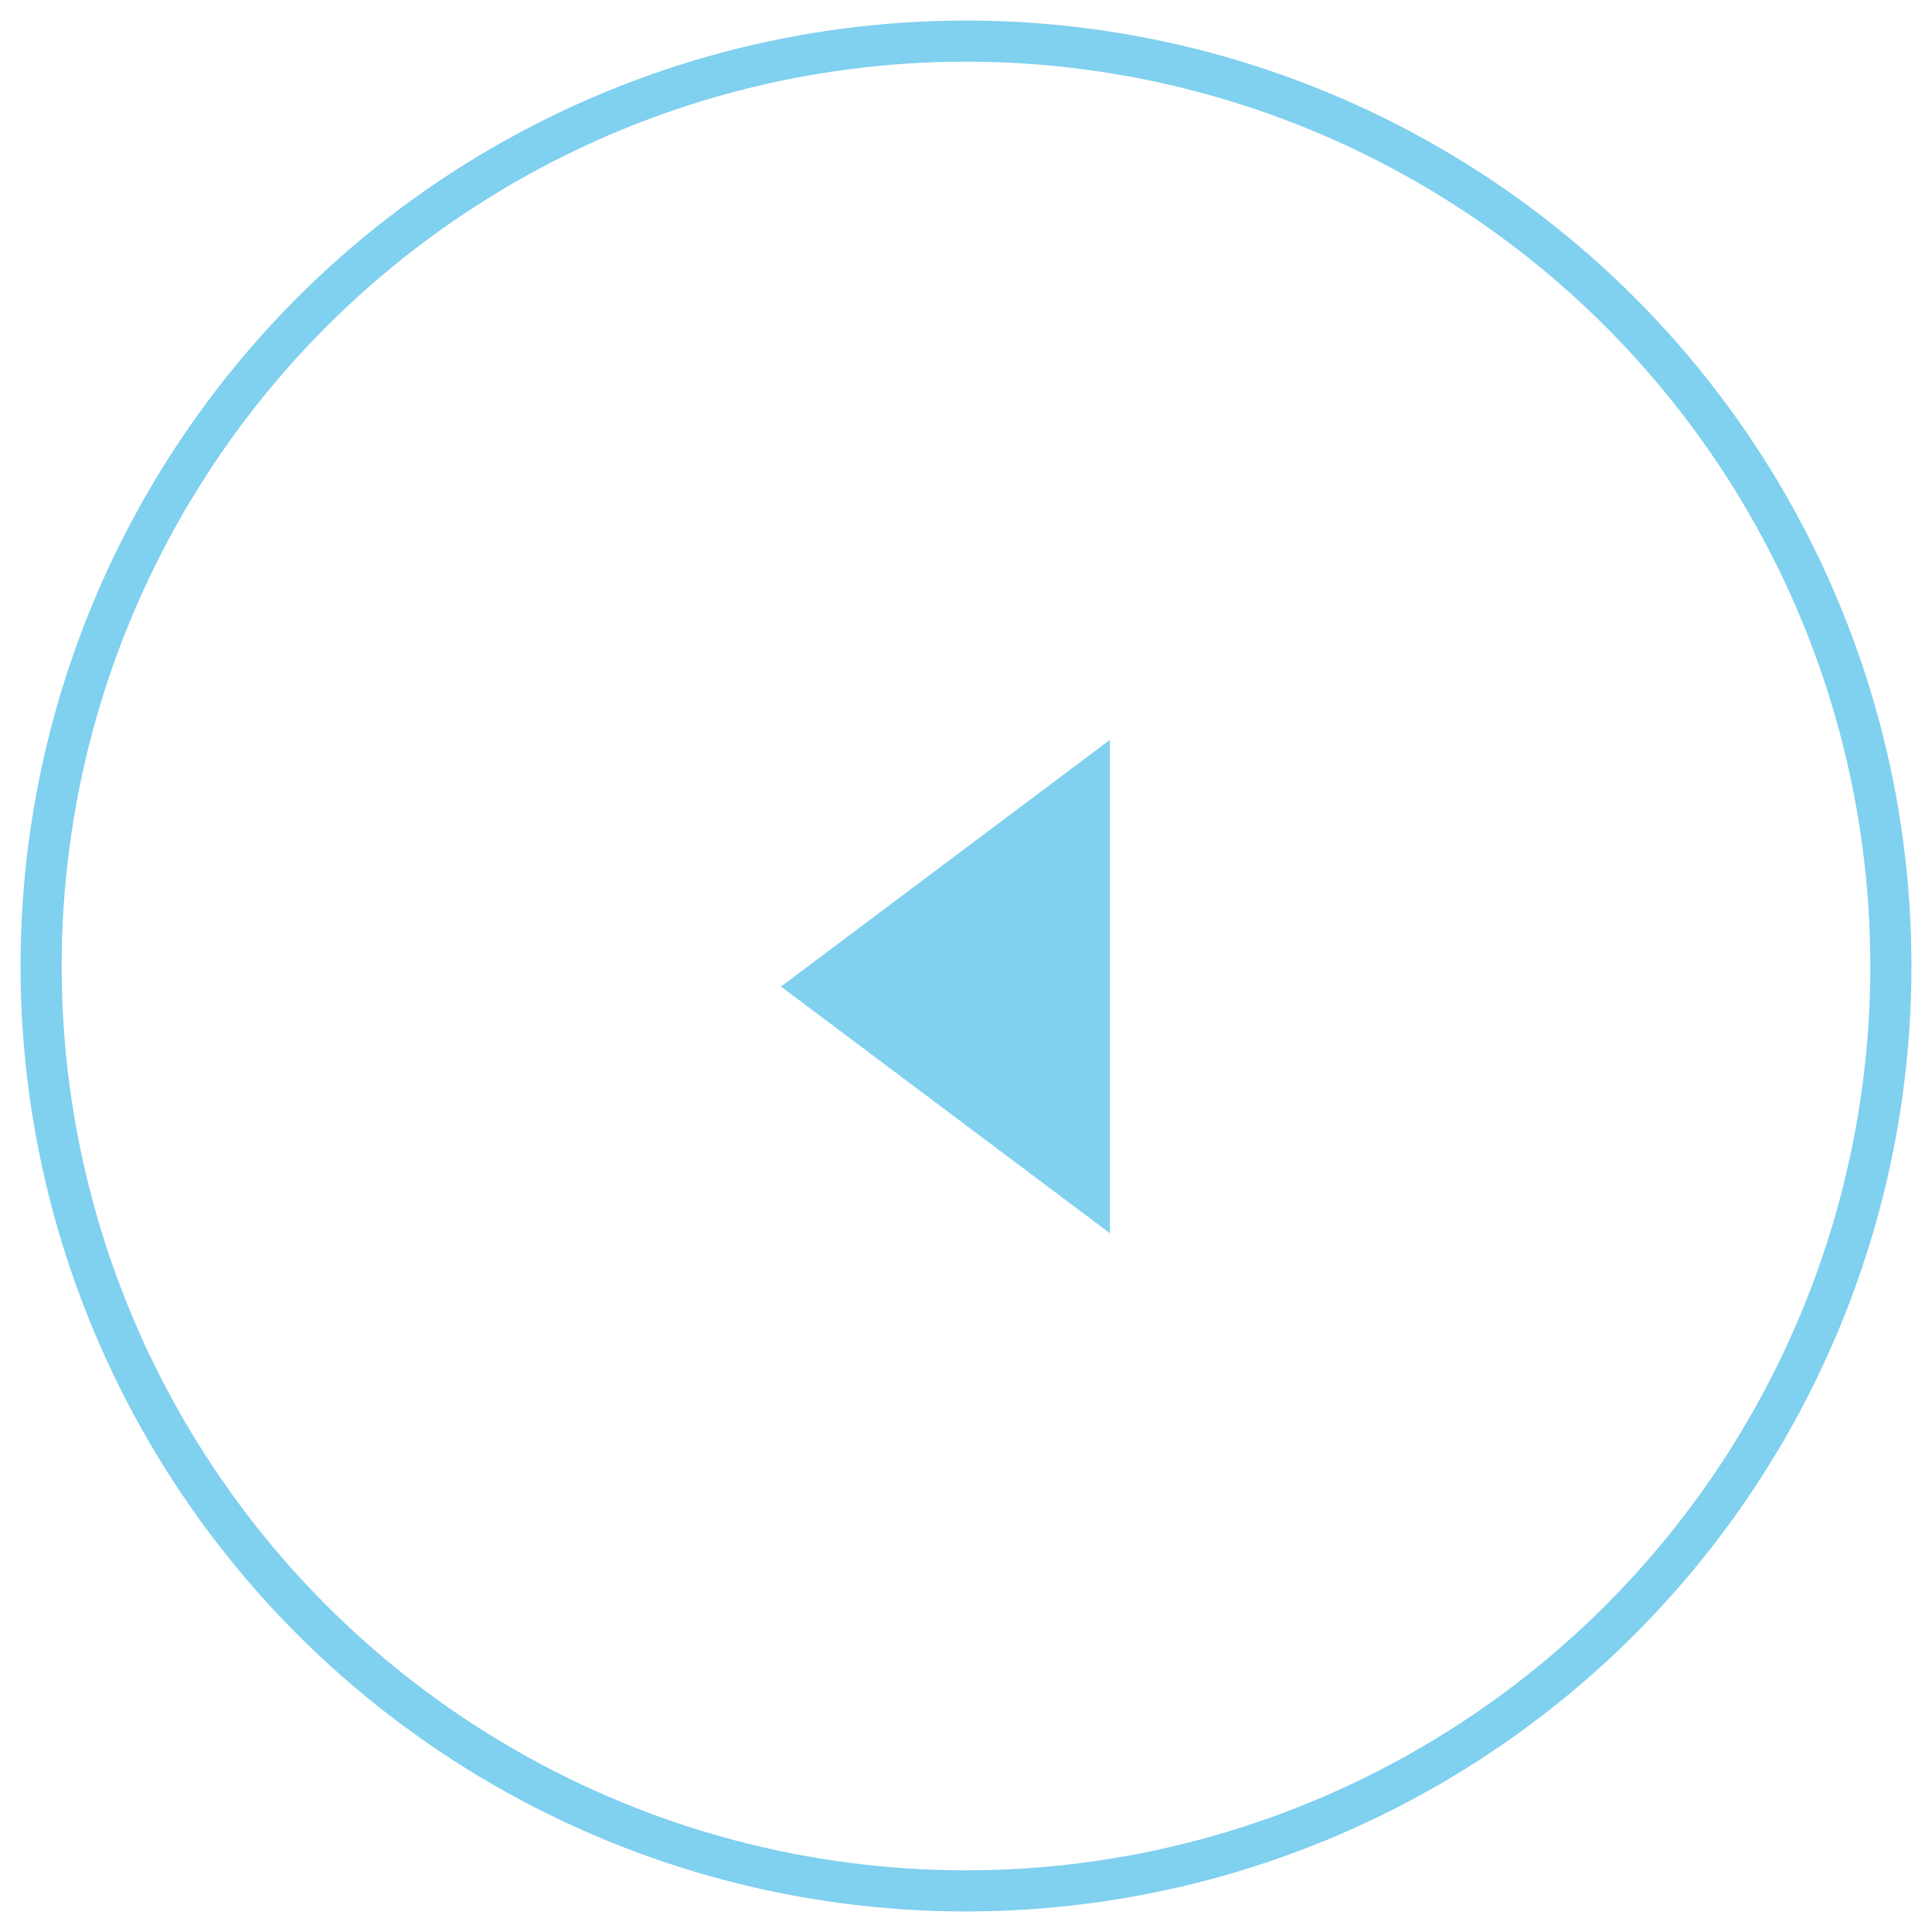 <?xml version="1.0" encoding="UTF-8"?>
<svg width="47px" height="47px" viewBox="0 0 47 47" version="1.1" xmlns="http://www.w3.org/2000/svg" xmlns:xlink="http://www.w3.org/1999/xlink">
    <!-- Generator: sketchtool 52.6 (67491) - http://www.bohemiancoding.com/sketch -->
    <title>8061B543-41C2-4790-BA58-F8C0CF94665F</title>
    <desc>Created with sketchtool.</desc>
    <g id="Homepage" stroke="none" stroke-width="1" fill="none" fill-rule="evenodd" opacity="0.499">
        <g id="UI-Guide" transform="translate(-76, -4448)">
            <g id="Group-4" transform="translate(77, 4449)">
                <polygon id="Triangle-3-Copy" fill="#00A0DF" transform="translate(22, 23) scale(1, -1) rotate(-90) translate(-22, -23) " points="22 19 16 27 28 27"></polygon>
                <circle id="Oval-11" stroke="#00A0DF" cx="22.5" cy="22.5" r="22.5"></circle>
            </g>
        </g>
    </g>
</svg>
